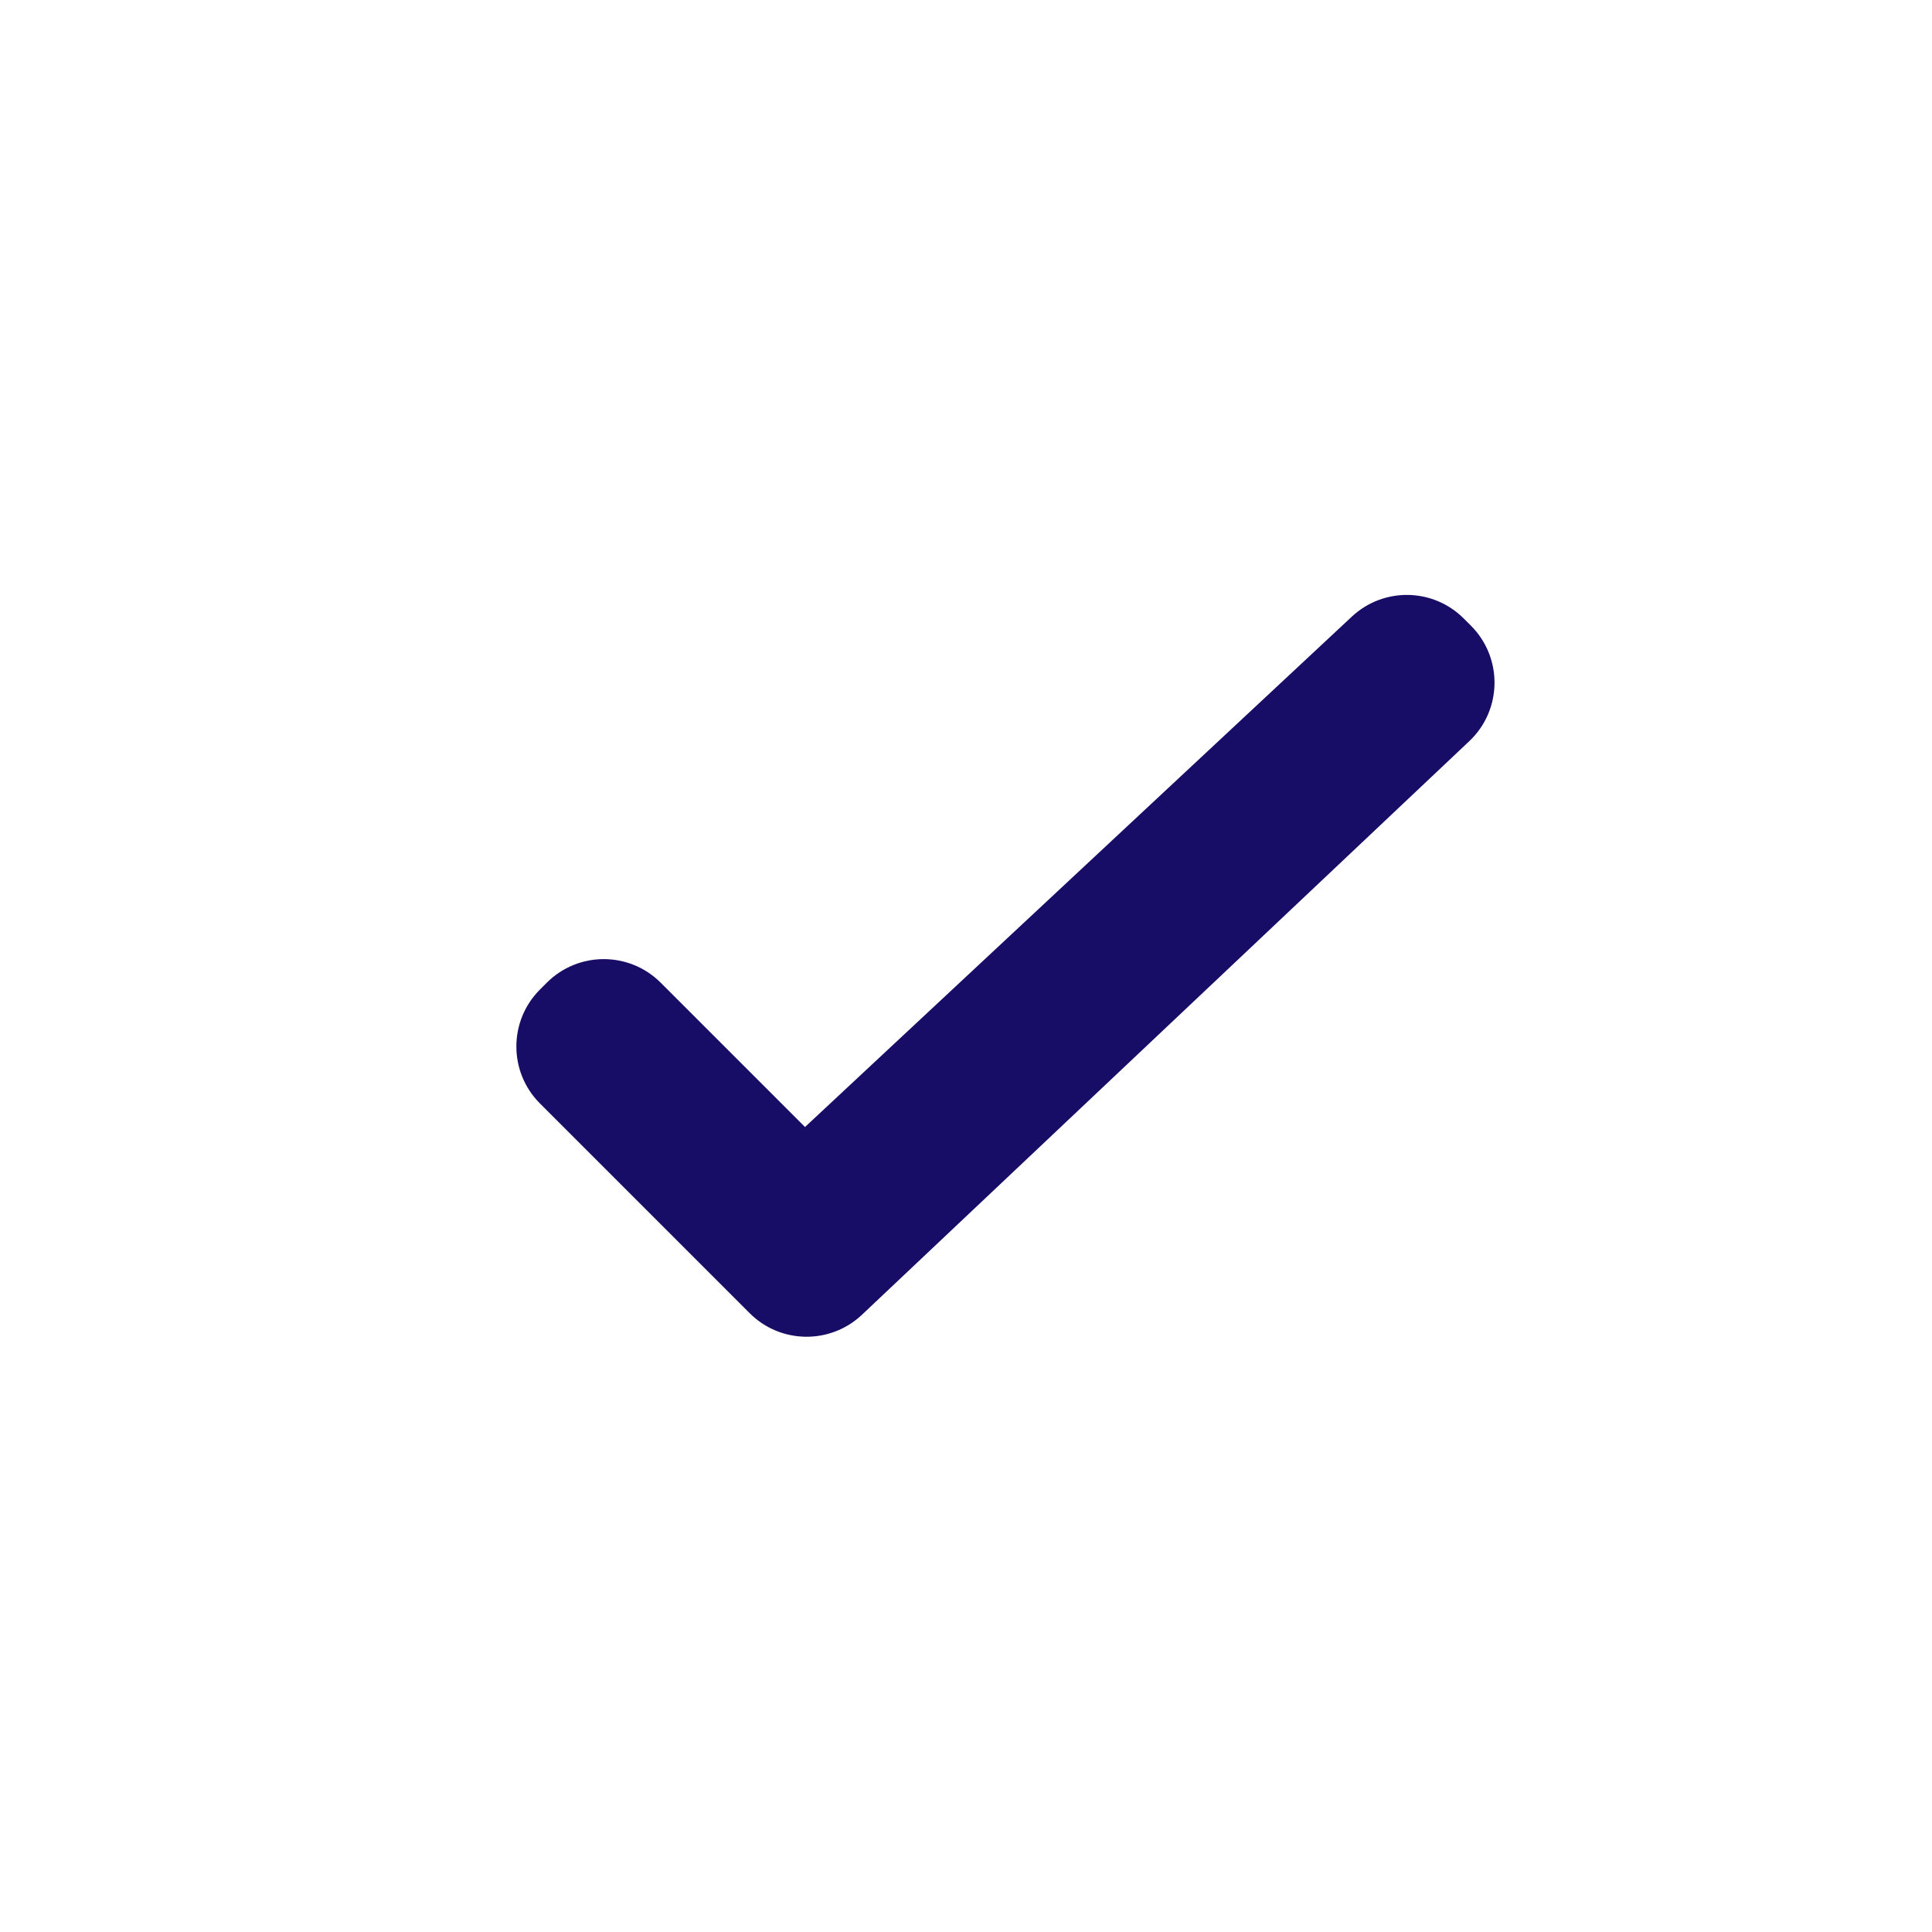 <svg width="24" height="24" viewBox="0 0 24 24" fill="none" xmlns="http://www.w3.org/2000/svg">
<path fill-rule="evenodd" clip-rule="evenodd" d="M8.207 12.207C7.817 11.817 7.183 11.817 6.793 12.207L6.707 12.293C6.317 12.683 6.317 13.317 6.707 13.707L9.313 16.313C9.695 16.695 10.313 16.704 10.707 16.333L18.252 9.207C18.662 8.82 18.671 8.171 18.272 7.772L18.183 7.683C17.802 7.302 17.188 7.292 16.794 7.659L10 14L8.207 12.207Z" fill="#170D67"/>
</svg>
